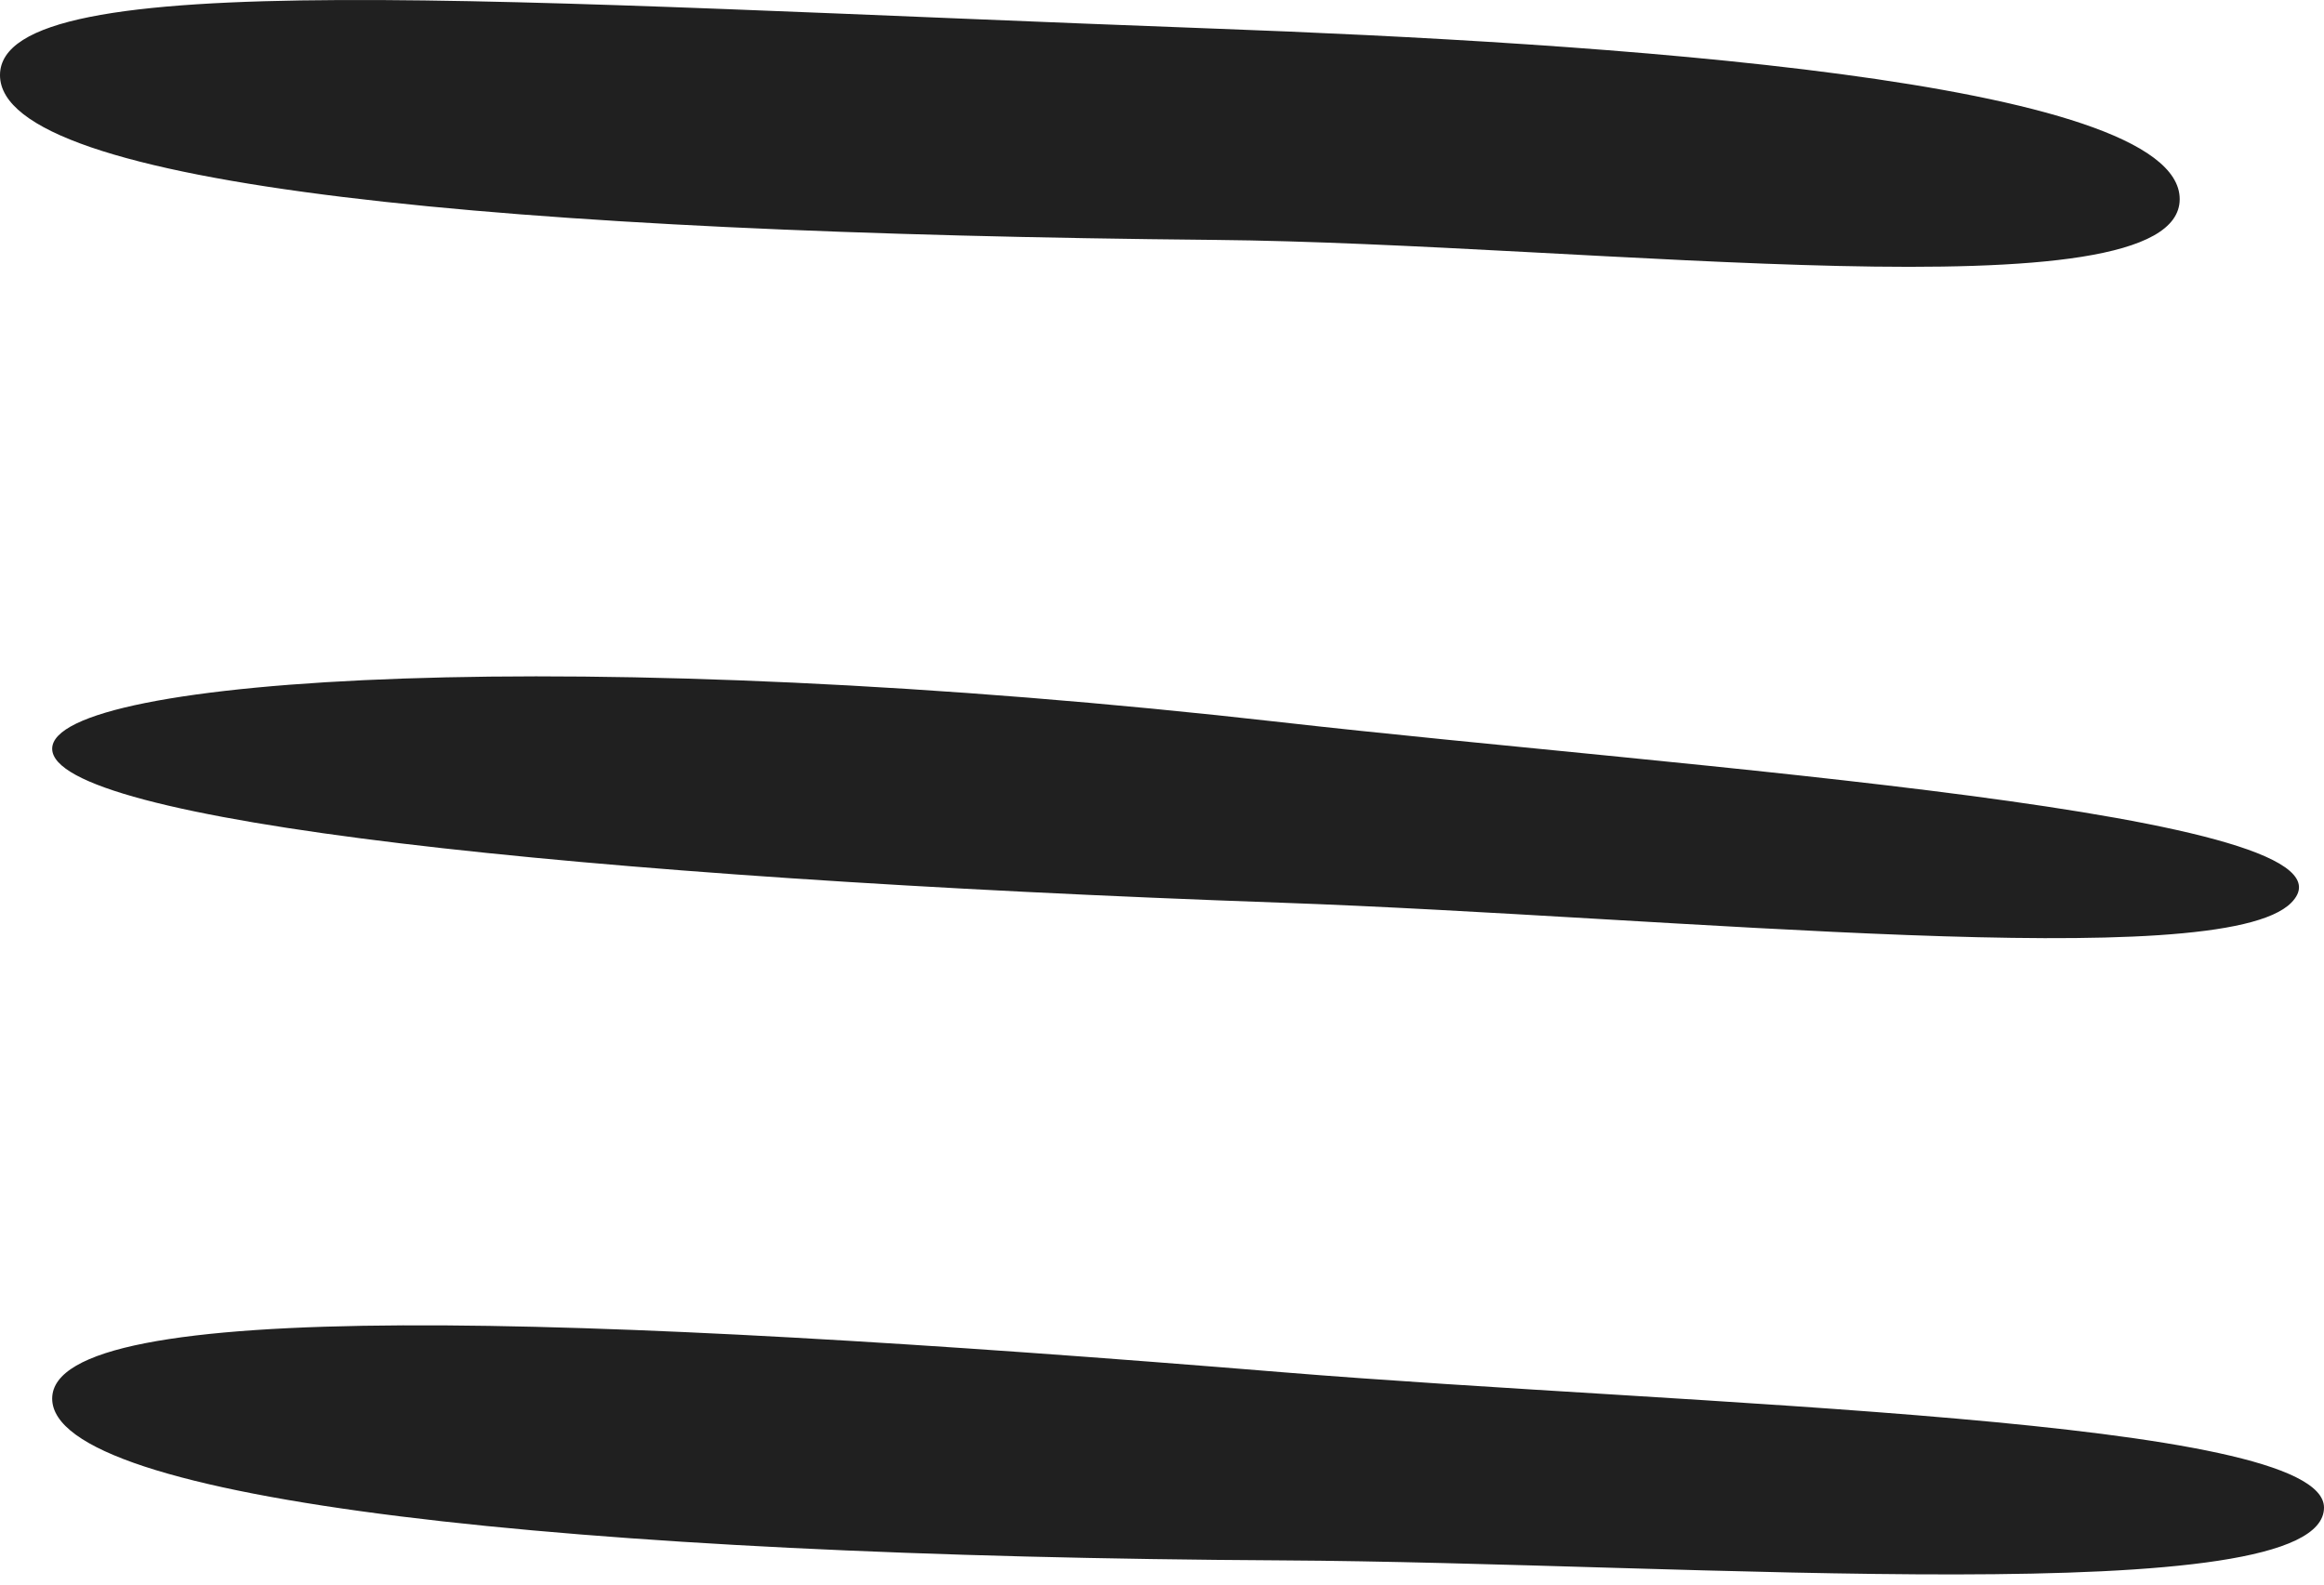 <svg width="44" height="30" viewBox="0 0 44 30" fill="none" xmlns="http://www.w3.org/2000/svg">
<path d="M-4.58386e-05 1.423C-4.5746e-05 -0.695 9.5 0.042 23 0.542C30.24 0.81 41.268 1.493 41.268 3.77C41.268 6.048 30.14 4.609 23 4.542C9.648 4.416 -4.59312e-05 3.542 -4.58386e-05 1.423Z" fill="#202020"/>
<path d="M0.988 14.175C0.988 12.809 10.968 12.165 24.271 13.675C31.803 14.53 45.066 15.383 43.38 17.091C42.031 18.458 31.729 17.356 24.271 17.091C10.825 16.615 0.988 15.542 0.988 14.175Z" fill="#202020"/>
<path d="M0.988 26.479C0.988 24.542 10.927 24.885 24.271 25.979C32.014 26.613 44 26.834 44 28.542C44 30.542 31.985 29.584 24.271 29.542C10.81 29.468 0.988 28.416 0.988 26.479Z" fill="#202020"/>
</svg>
